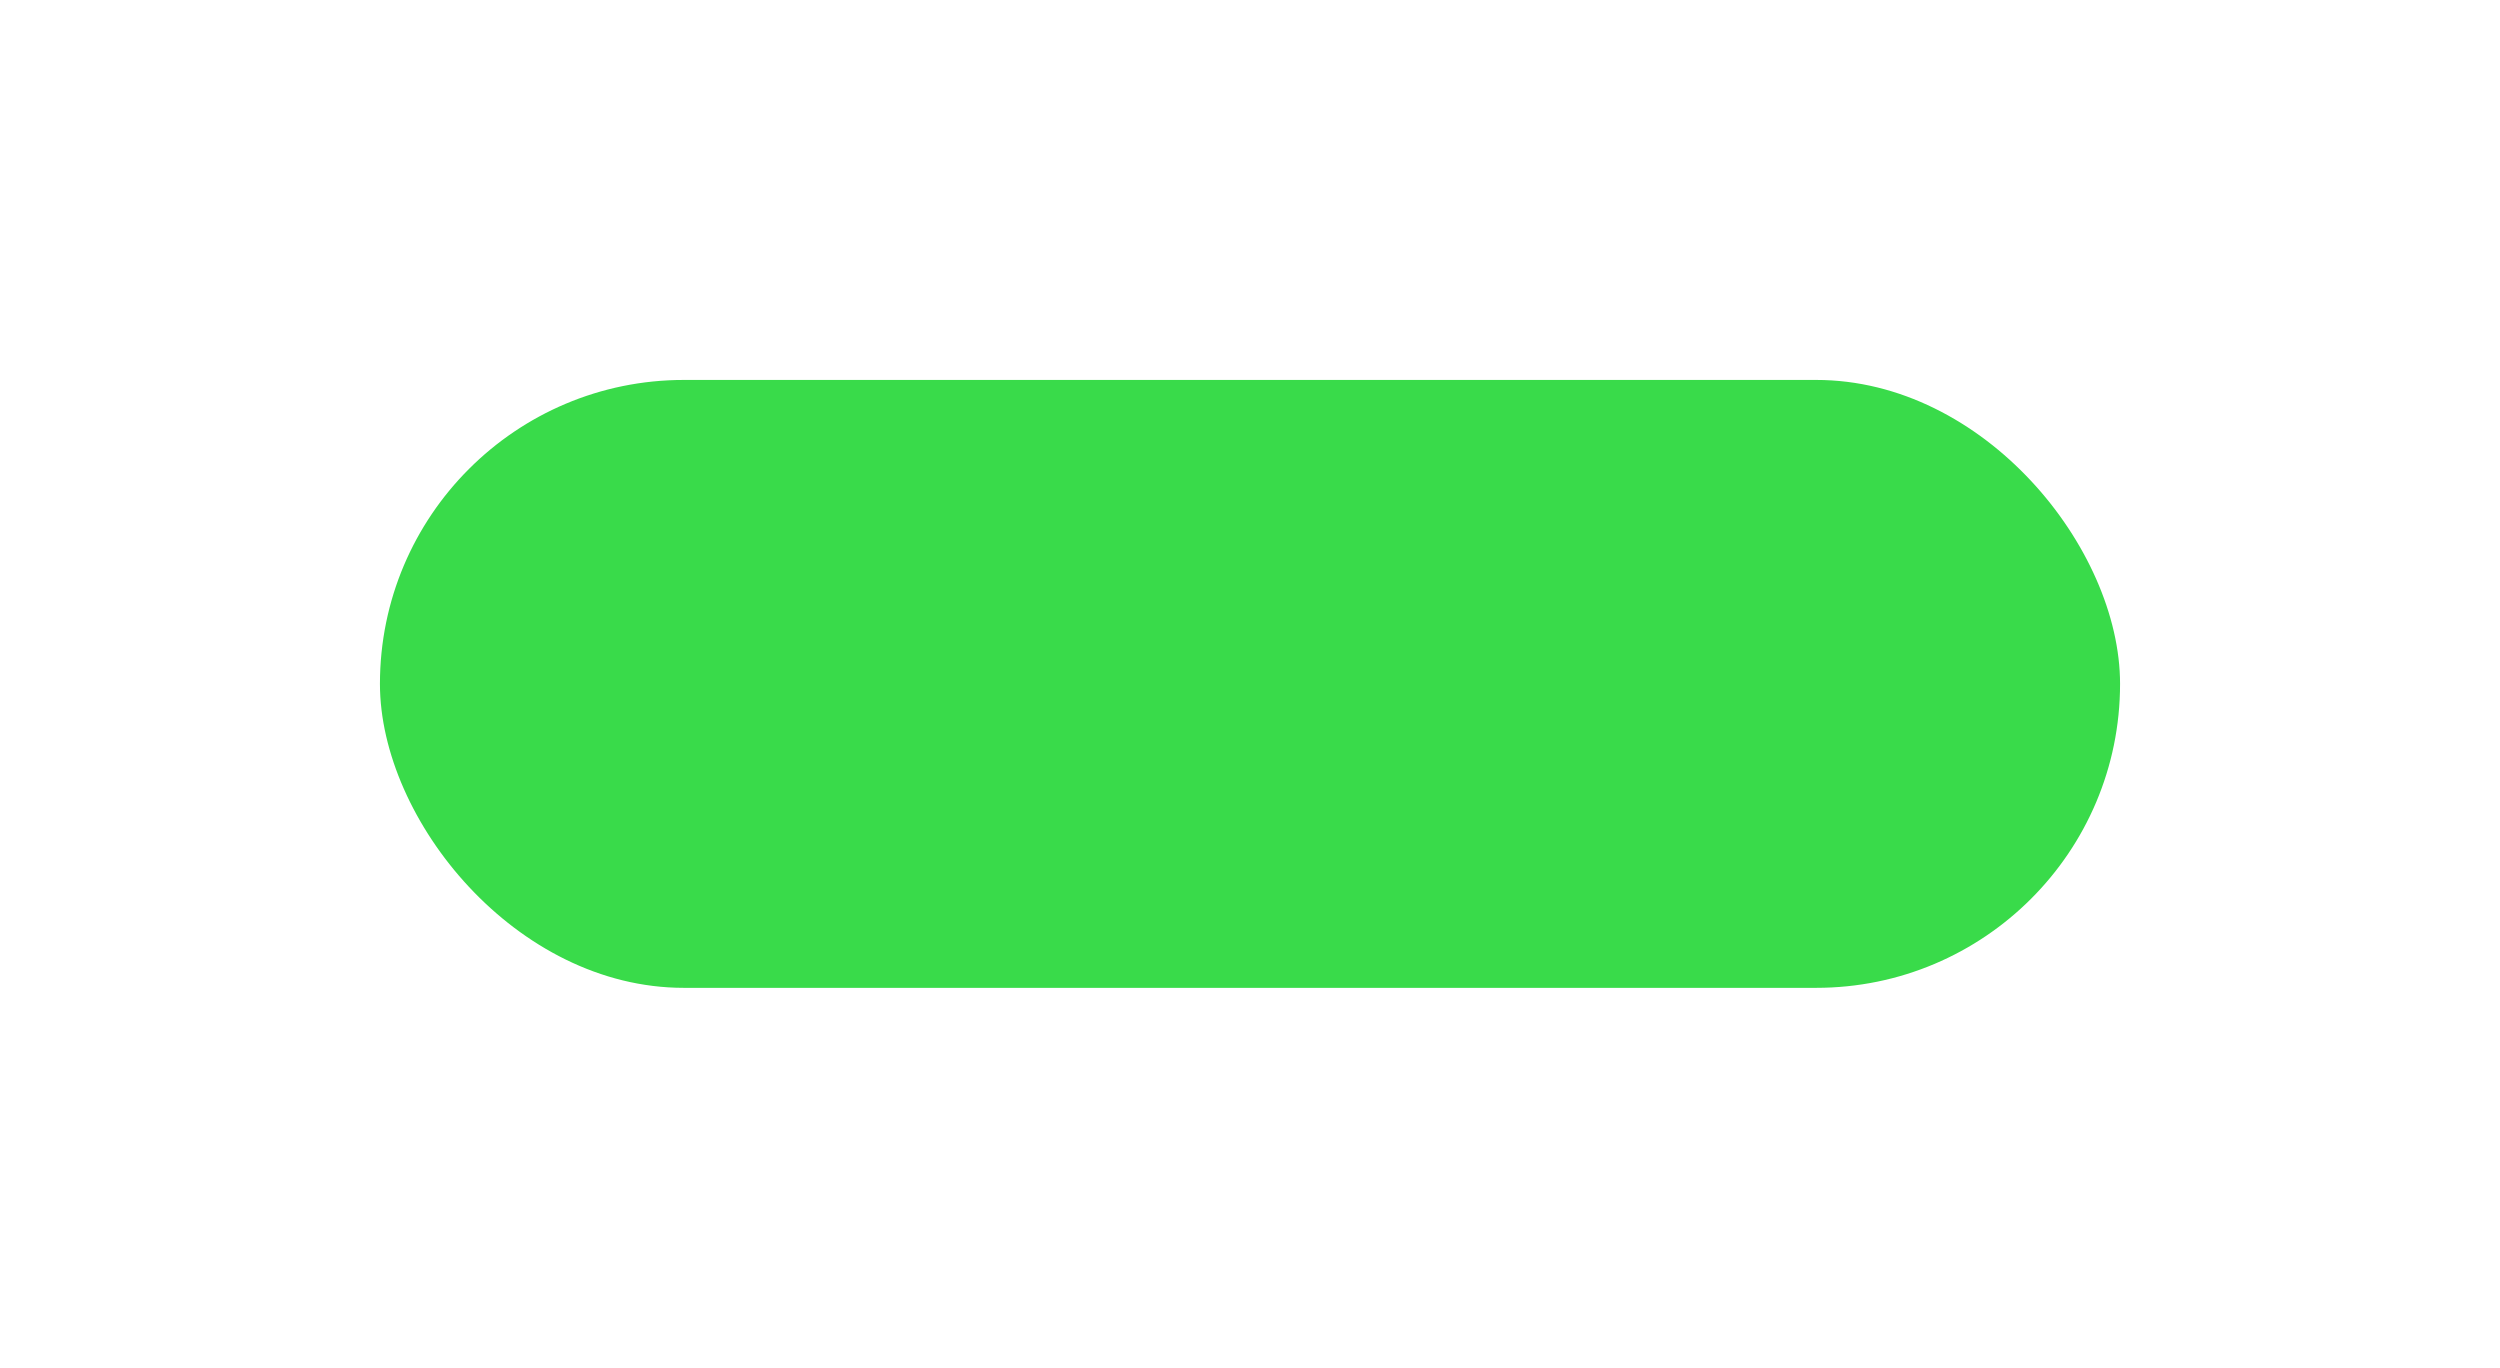 <svg width="329" height="180" viewBox="0 0 329 180" fill="none" xmlns="http://www.w3.org/2000/svg">
<g filter="url(#filter0_d_82_104)">
<rect x="52" y="40" width="229" height="80" rx="40" fill="#39DB4A"/>
</g>
<defs>
<filter id="filter0_d_82_104" x="0" y="0" width="329" height="180" filterUnits="userSpaceOnUse" color-interpolation-filters="sRGB">
<feFlood flood-opacity="0" result="BackgroundImageFix"/>
<feColorMatrix in="SourceAlpha" type="matrix" values="0 0 0 0 0 0 0 0 0 0 0 0 0 0 0 0 0 0 127 0" result="hardAlpha"/>
<feOffset dx="-2" dy="10"/>
<feGaussianBlur stdDeviation="25"/>
<feComposite in2="hardAlpha" operator="out"/>
<feColorMatrix type="matrix" values="0 0 0 0 0.224 0 0 0 0 0.859 0 0 0 0 0.29 0 0 0 0.5 0"/>
<feBlend mode="normal" in2="BackgroundImageFix" result="effect1_dropShadow_82_104"/>
<feBlend mode="normal" in="SourceGraphic" in2="effect1_dropShadow_82_104" result="shape"/>
</filter>
</defs>
</svg>

